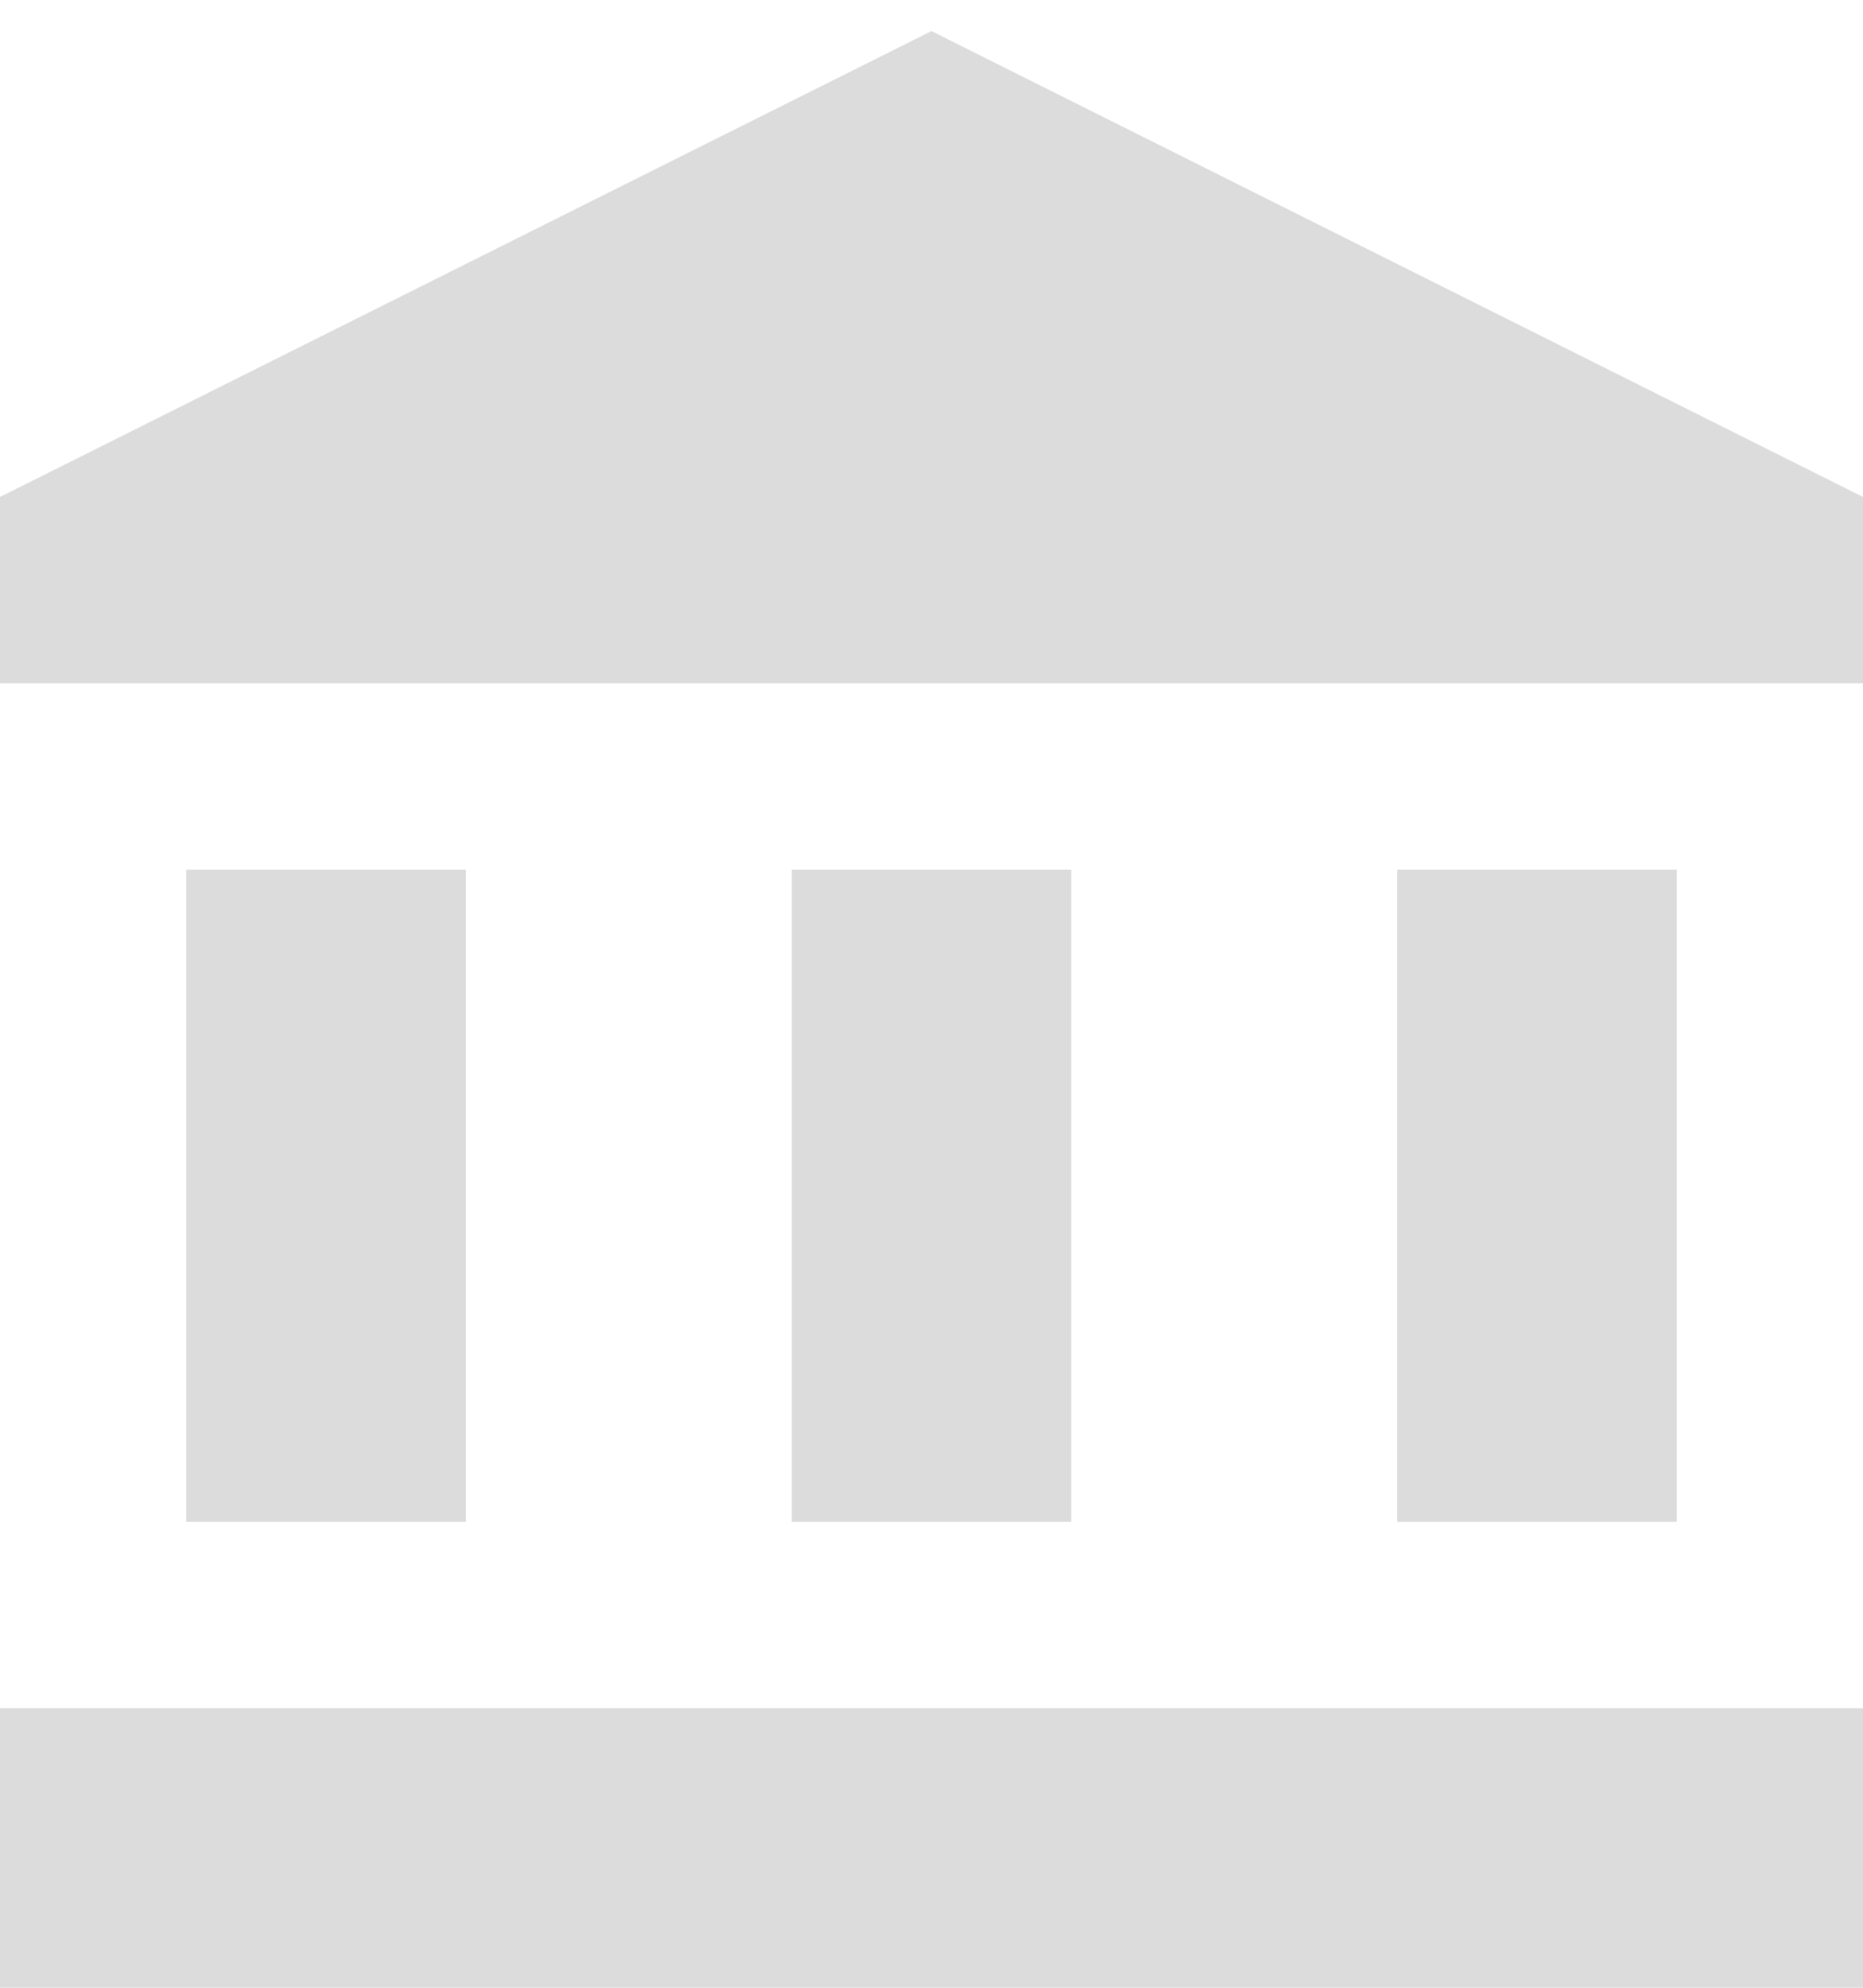 <svg width="30" height="32" viewBox="0 0 30 32" fill="none" xmlns="http://www.w3.org/2000/svg">
<path d="M7.5 14H3V24.5H7.5V14Z" fill="#DCDCDC"/>
<path d="M17.25 14H12.75V24.5H17.25V14Z" fill="#DCDCDC"/>
<path d="M30 27.5H0V32H30V27.5Z" fill="#DCDCDC"/>
<path d="M27 14H22.5V24.5H27V14Z" fill="#DCDCDC"/>
<path d="M15 0.5L0 8V11H30V8L15 0.5Z" fill="#DCDCDC"/>
</svg>

